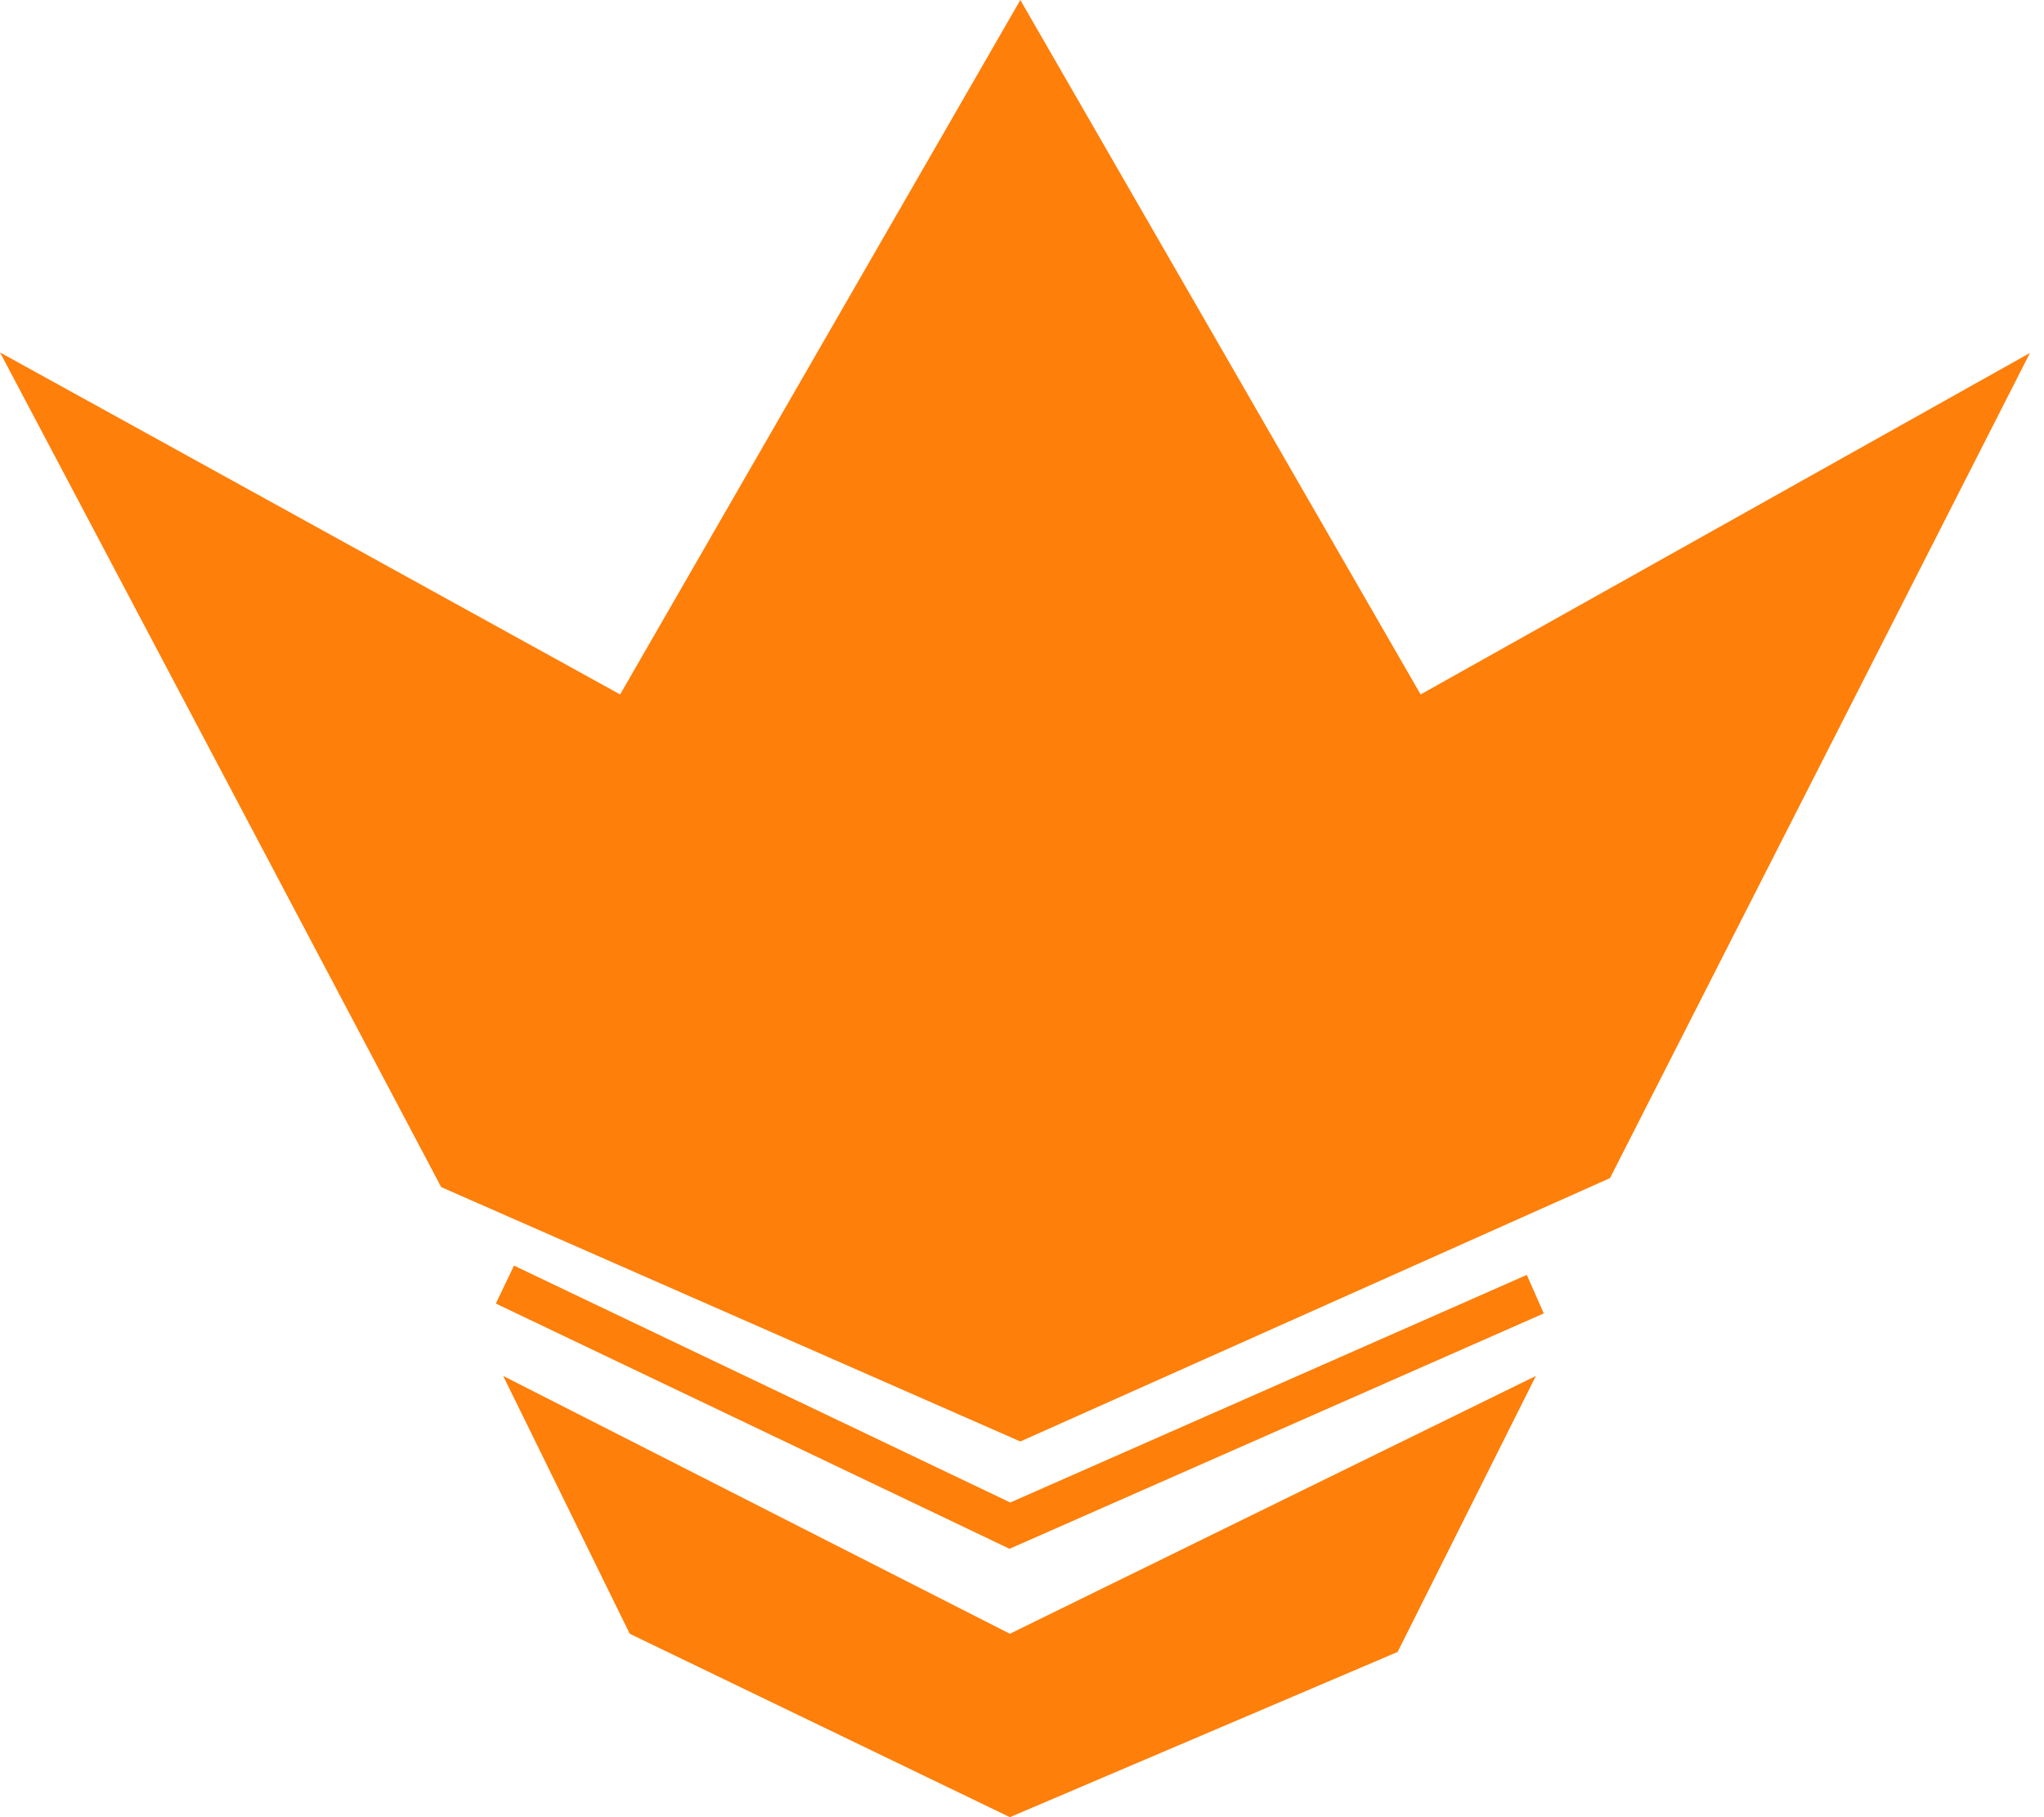<svg width="54" height="48" viewBox="0 0 54 48" fill="none" xmlns="http://www.w3.org/2000/svg">
<path fill-rule="evenodd" clip-rule="evenodd" d="M0 9.309L11.656 31.357L26.956 38.076L42.534 31.119L53.629 9.323L37.531 18.343L26.956 0L16.383 18.343L0 9.309ZM16.637 43.155L13.293 36.344L26.68 43.155L40.577 36.344L36.924 43.635L26.68 48L16.637 43.155ZM13.1 34.433L26.441 40.801L26.671 40.911L26.904 40.808L40.785 34.693L40.336 33.676L26.69 39.688L13.579 33.43L13.1 34.433Z" fill="#FE7F0A"/>
</svg>
